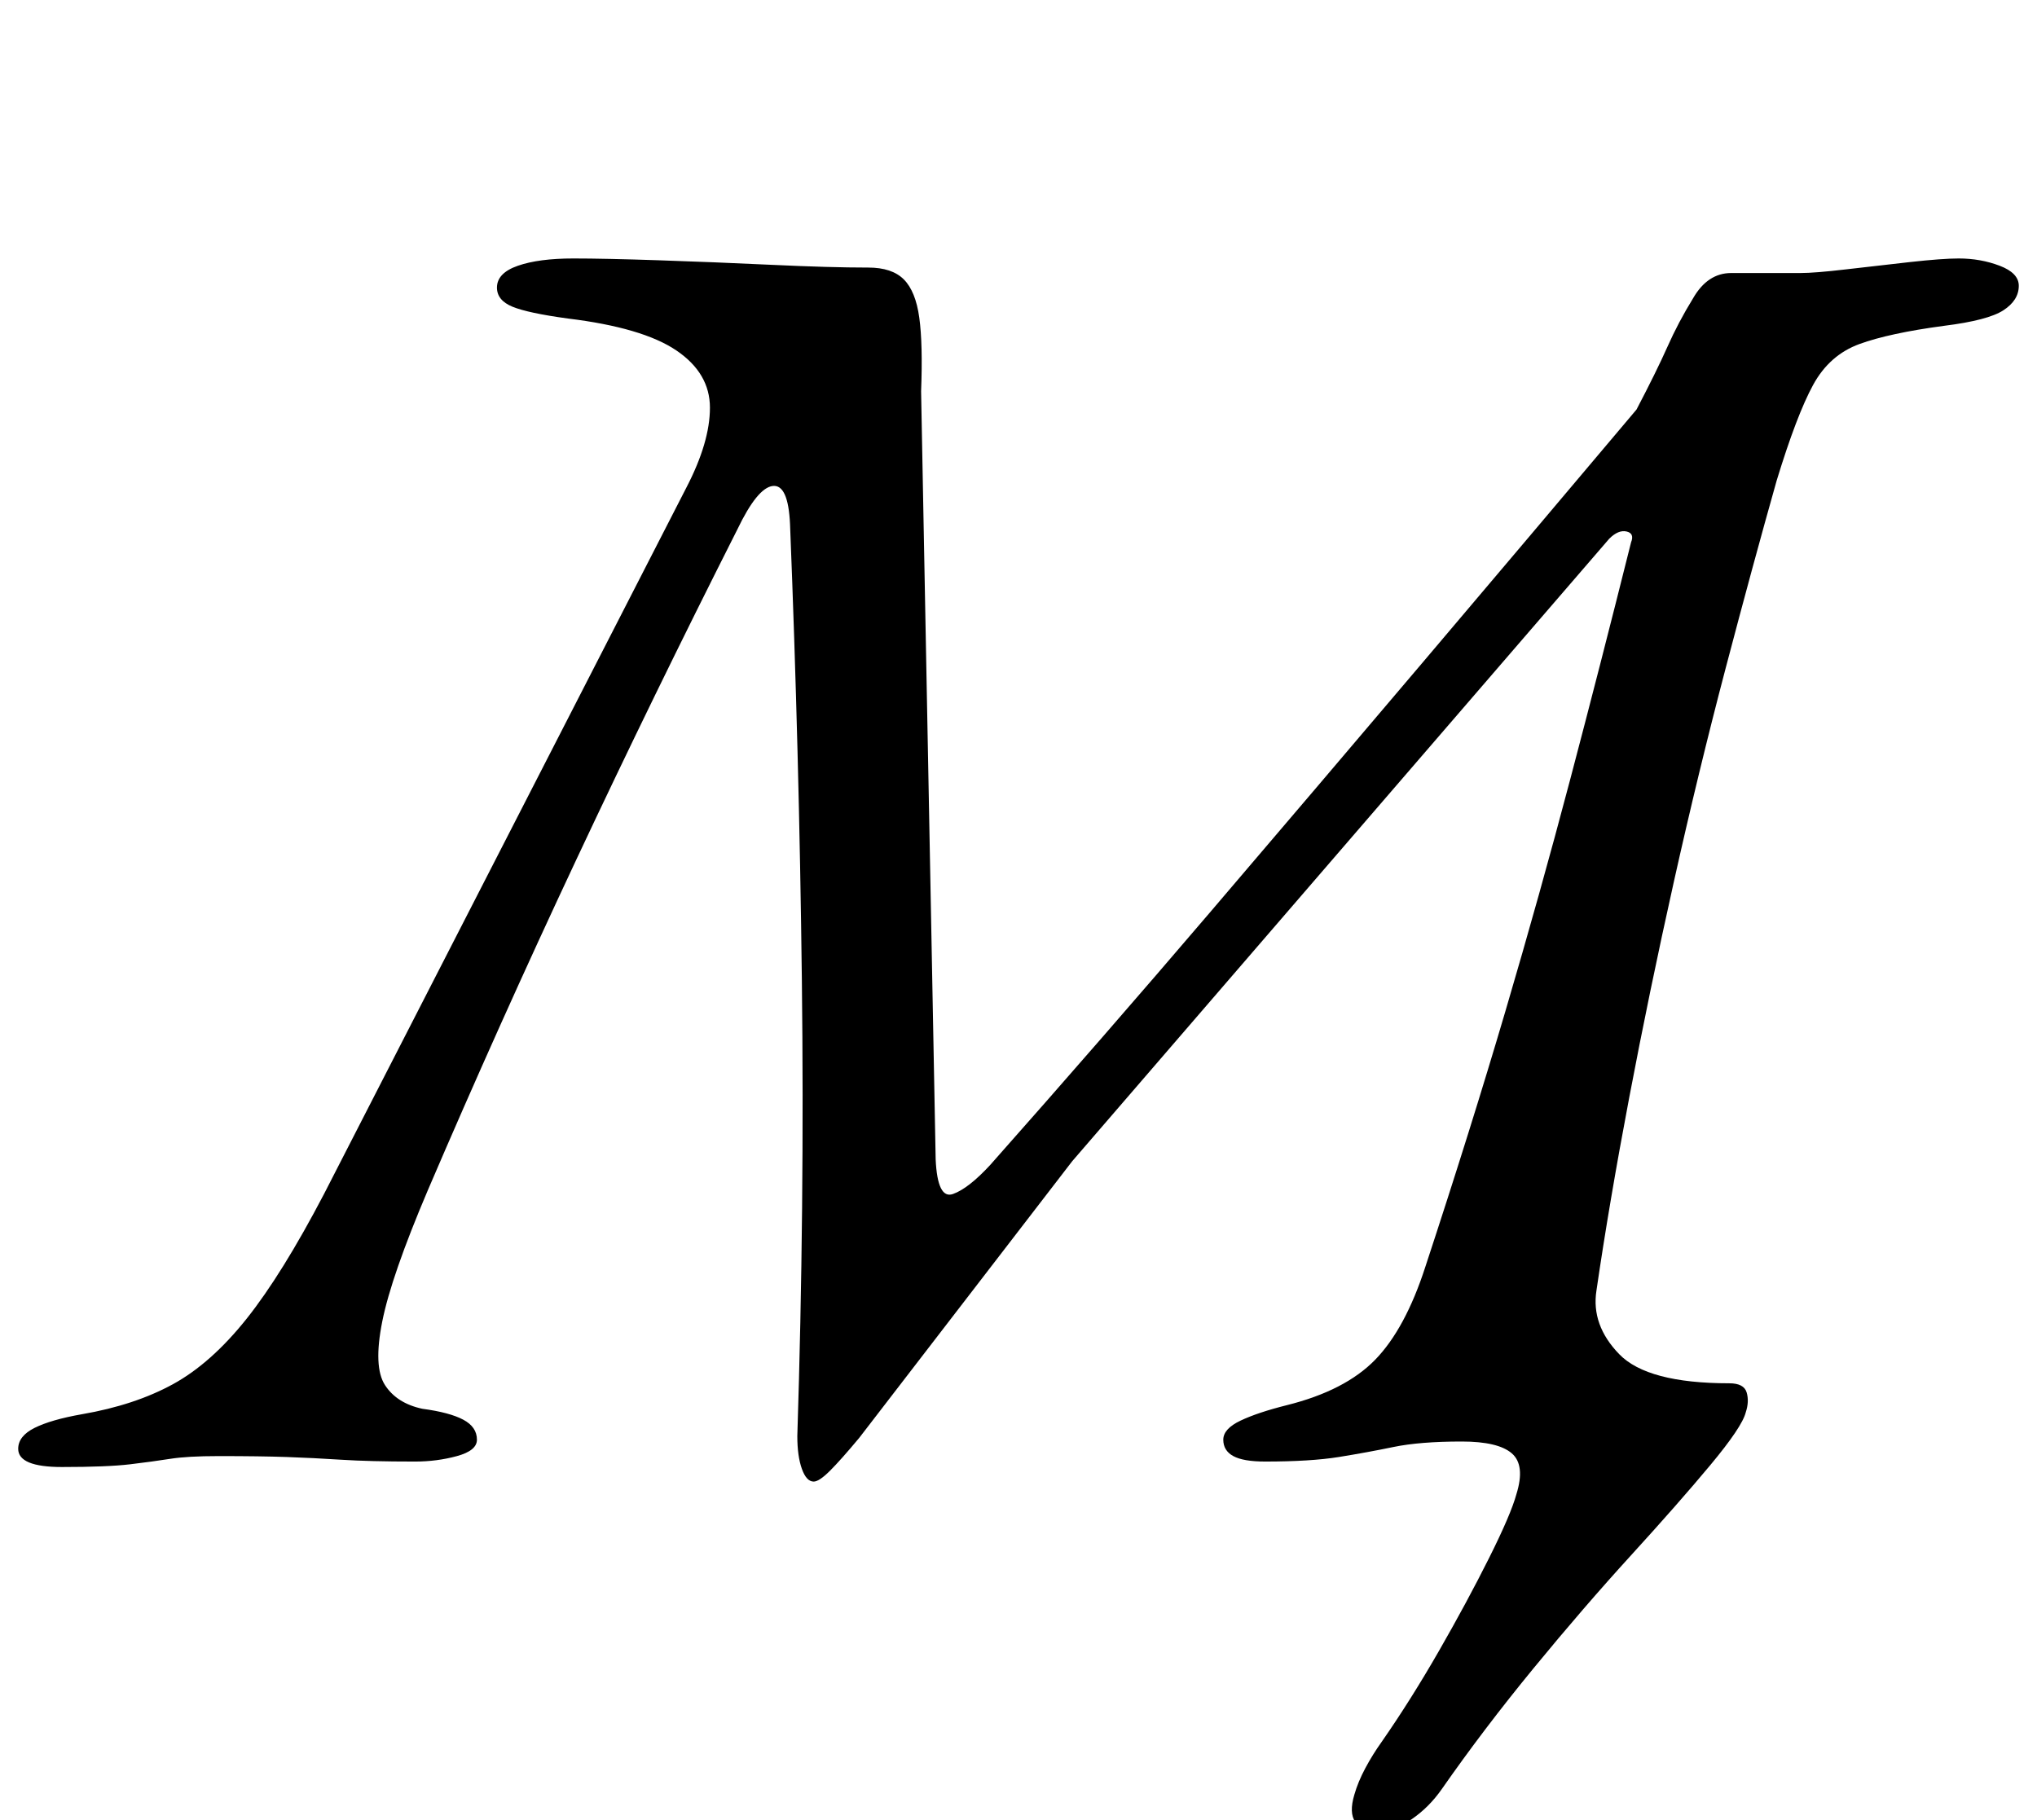 <?xml version="1.0" standalone="no"?>
<!DOCTYPE svg PUBLIC "-//W3C//DTD SVG 1.1//EN" "http://www.w3.org/Graphics/SVG/1.1/DTD/svg11.dtd" >
<svg xmlns="http://www.w3.org/2000/svg" xmlns:xlink="http://www.w3.org/1999/xlink" version="1.1" viewBox="-60 0 1119 1000">
  <g transform="matrix(1 0 0 -1 0 800)">
   <path fill="currentColor"
d="M697 -206q-9 0 -12.5 5t-0.5 15q2 7 6 14.5t9 14.5q16 23 31.5 50t27.5 51t15 35q5 16 -2.5 22.5t-27.5 6.5q-23 0 -37.5 -3t-30 -5.5t-40.5 -2.5q-12 0 -17.5 3t-5.5 9t9.5 10.5t25.5 8.5q32 8 48.5 25t27.5 51q25 76 44 140.5t35.5 127t33.5 130.5q2 5 -2.5 6t-9.5 -4
l-295 -342l-117 -152q-10 -12 -16 -18t-9 -6q-4 0 -6.5 7t-2.5 18q4 125 2.5 250.5t-6.5 250.5q-1 22 -9.5 21t-19.5 -24q-46 -91 -88.5 -181.5t-81.5 -181.5q-20 -47 -25 -72t1.5 -35t20.5 -13q15 -2 22.5 -6t7.5 -11q0 -6 -11 -9t-23 -3q-25 0 -40.5 1t-30 1.5t-37.5 0.5
q-17 0 -26.5 -1.5t-22 -3t-37.5 -1.5q-24 0 -24 10q0 7 9 11.5t26 7.5q29 5 50 16.5t40.5 36t42.5 68.5l199 388q13 25 13 44t-18.5 31.5t-59.5 17.5q-22 3 -30.5 6.5t-8.5 10.5q0 8 11.5 12t30.5 4q17 0 47 -1t62 -2.5t53 -1.5q13 0 19.5 -6.5t8.5 -21t1 -40.5l8 -422
q1 -22 9.5 -19t20.5 16q62 70 120.5 138.5t117 137.5t117.5 139q11 21 17 34.5t14 26.5q8 14 21 14h38q8 0 25 2t35 4t27 2q12 0 22.5 -4t10.5 -11q0 -8 -8.5 -13.5t-32.5 -8.5q-30 -4 -46.5 -10t-25.5 -22.5t-20 -52.5q-13 -46 -28 -103t-28.5 -117.5t-24.5 -118.5
t-18 -106q-3 -19 12.5 -35t60.5 -16q8 0 9.5 -5t-0.5 -11q-2 -8 -19.5 -29t-43.5 -49.5t-53.5 -62t-50.5 -66.5q-7 -10 -16.5 -16.5t-18.5 -6.5z" />
  </g>

</svg>
